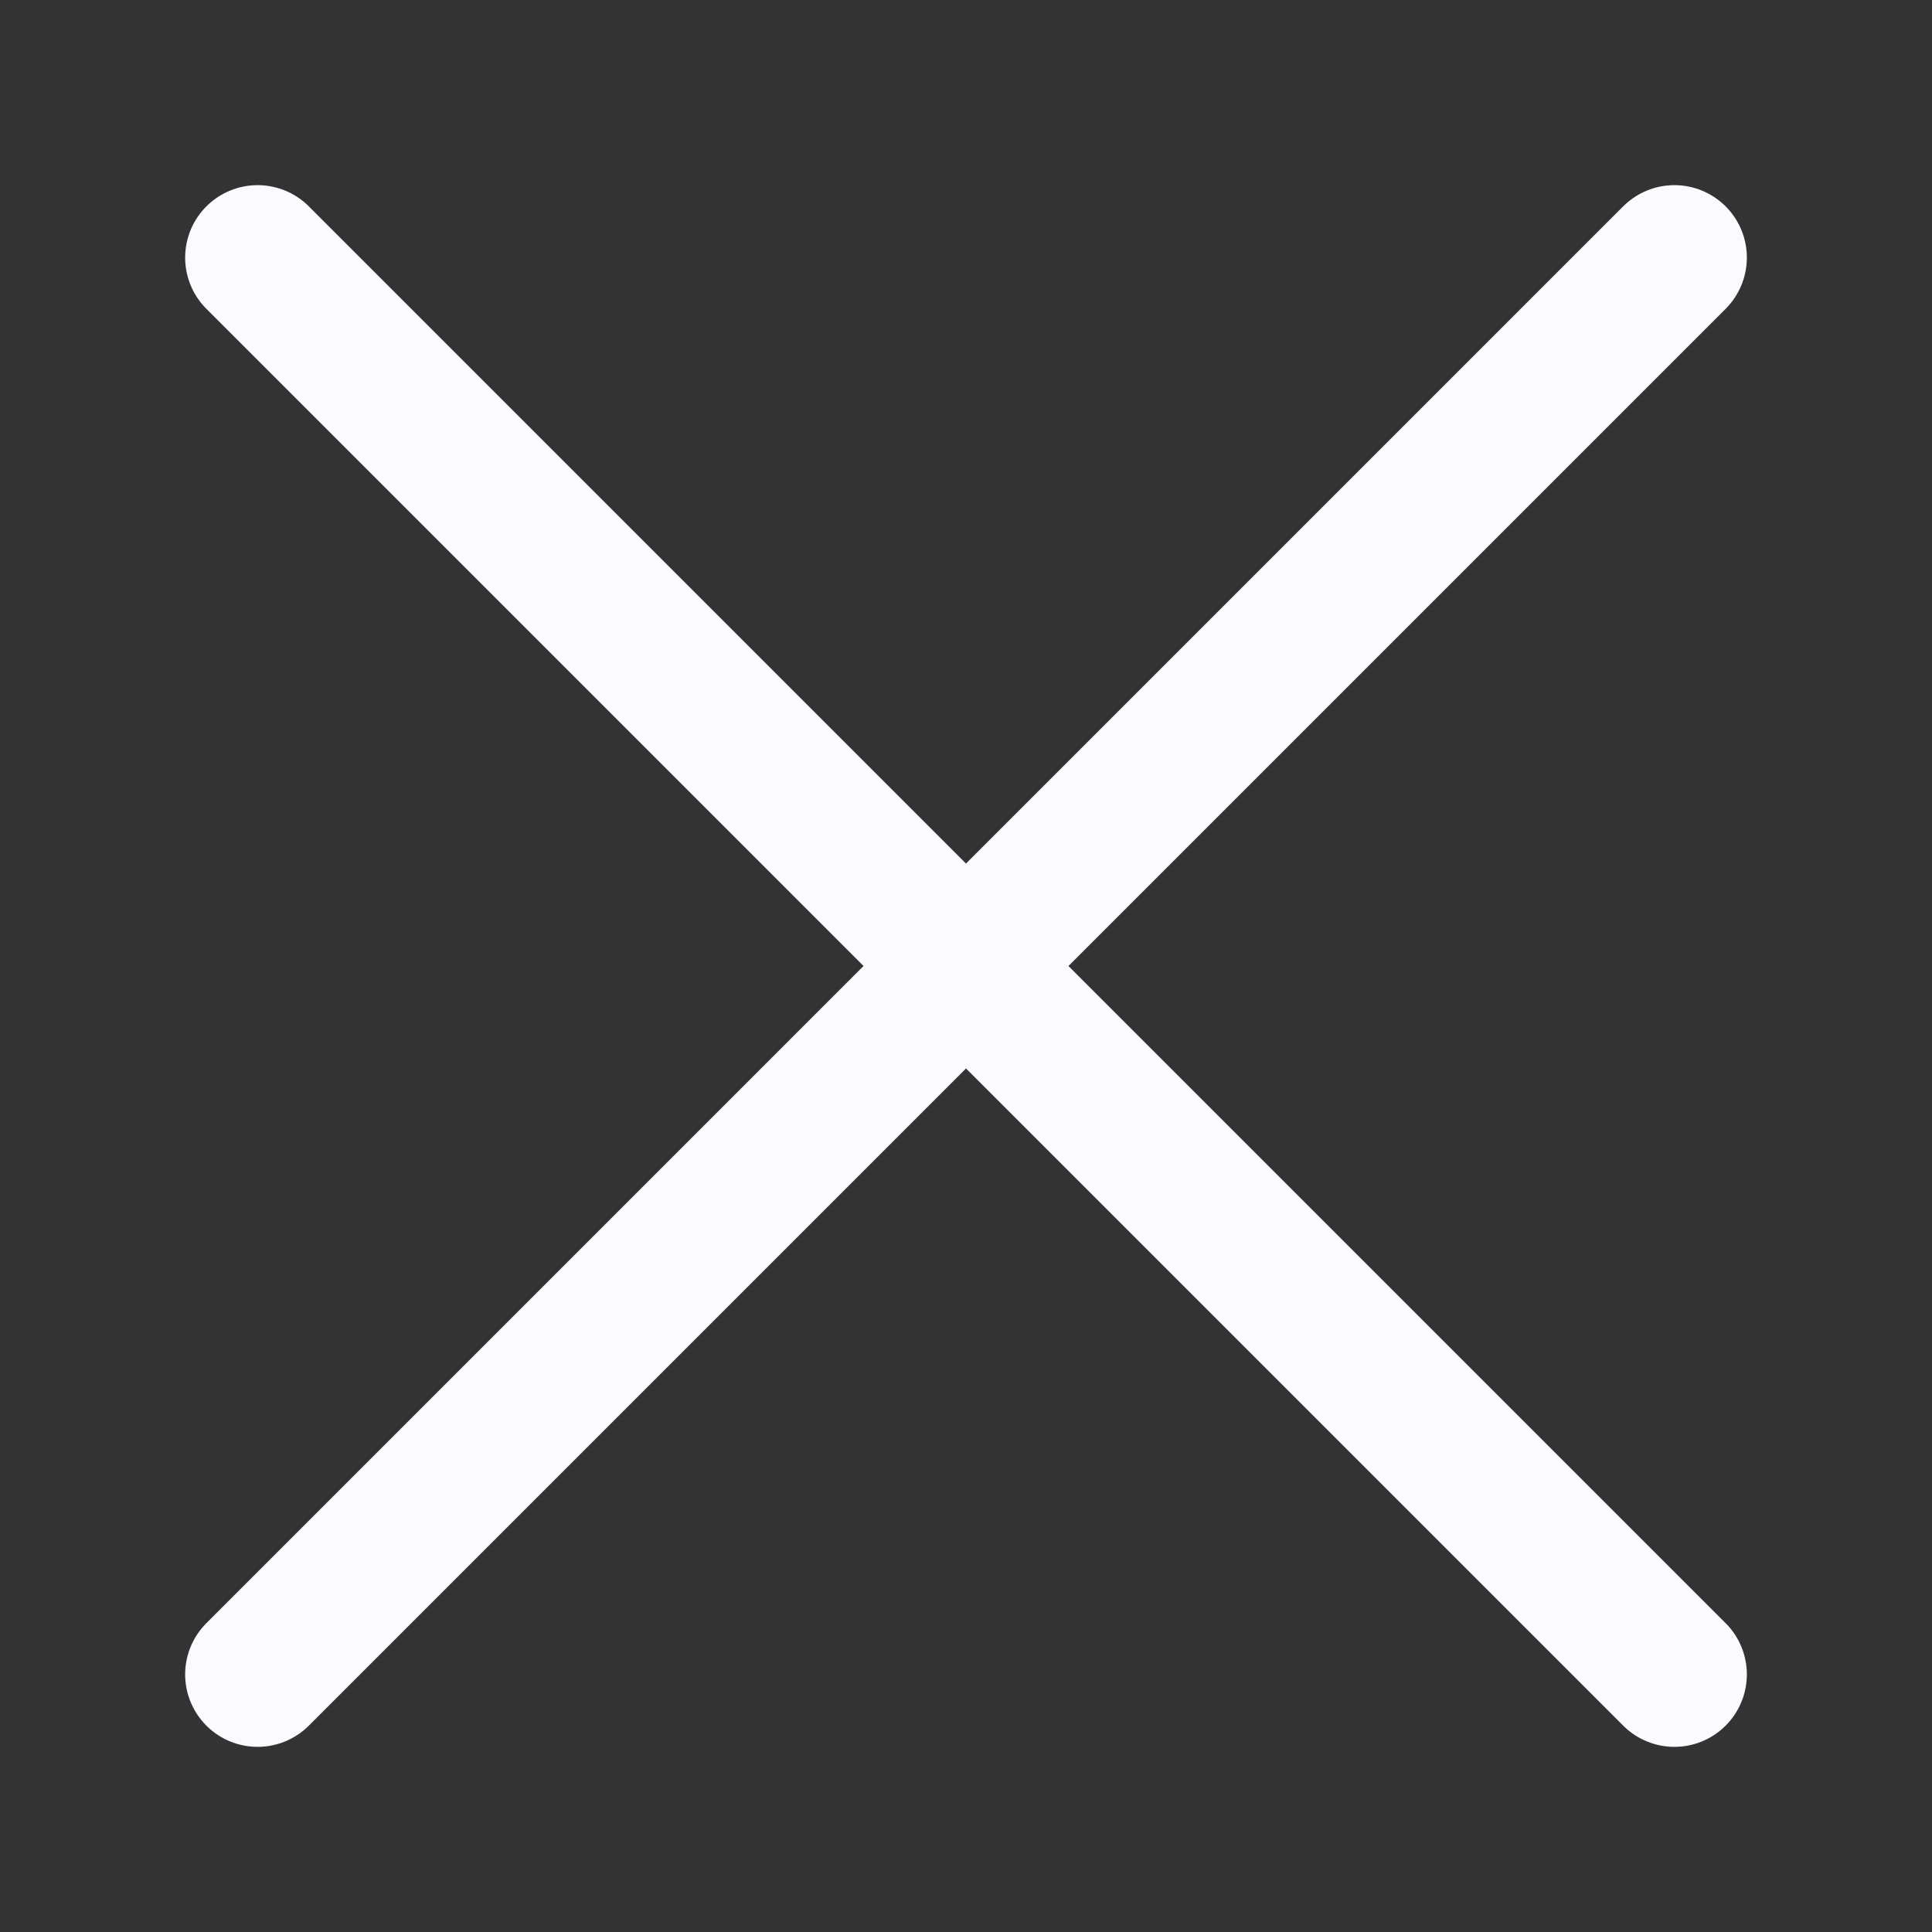 <svg width="60" height="60" viewBox="0 0 60 60" fill="none" xmlns="http://www.w3.org/2000/svg">
<rect x="0" y="0" width="60" height="60" fill="#333333" stroke="none"/>
<path d="M8 52L30 30M30 30L52 8M30 30L8 8M30 30L52 52" stroke="#FBFBFF" stroke-width="4.5" stroke-linecap="round" stroke-linejoin="round"/>
</svg>
